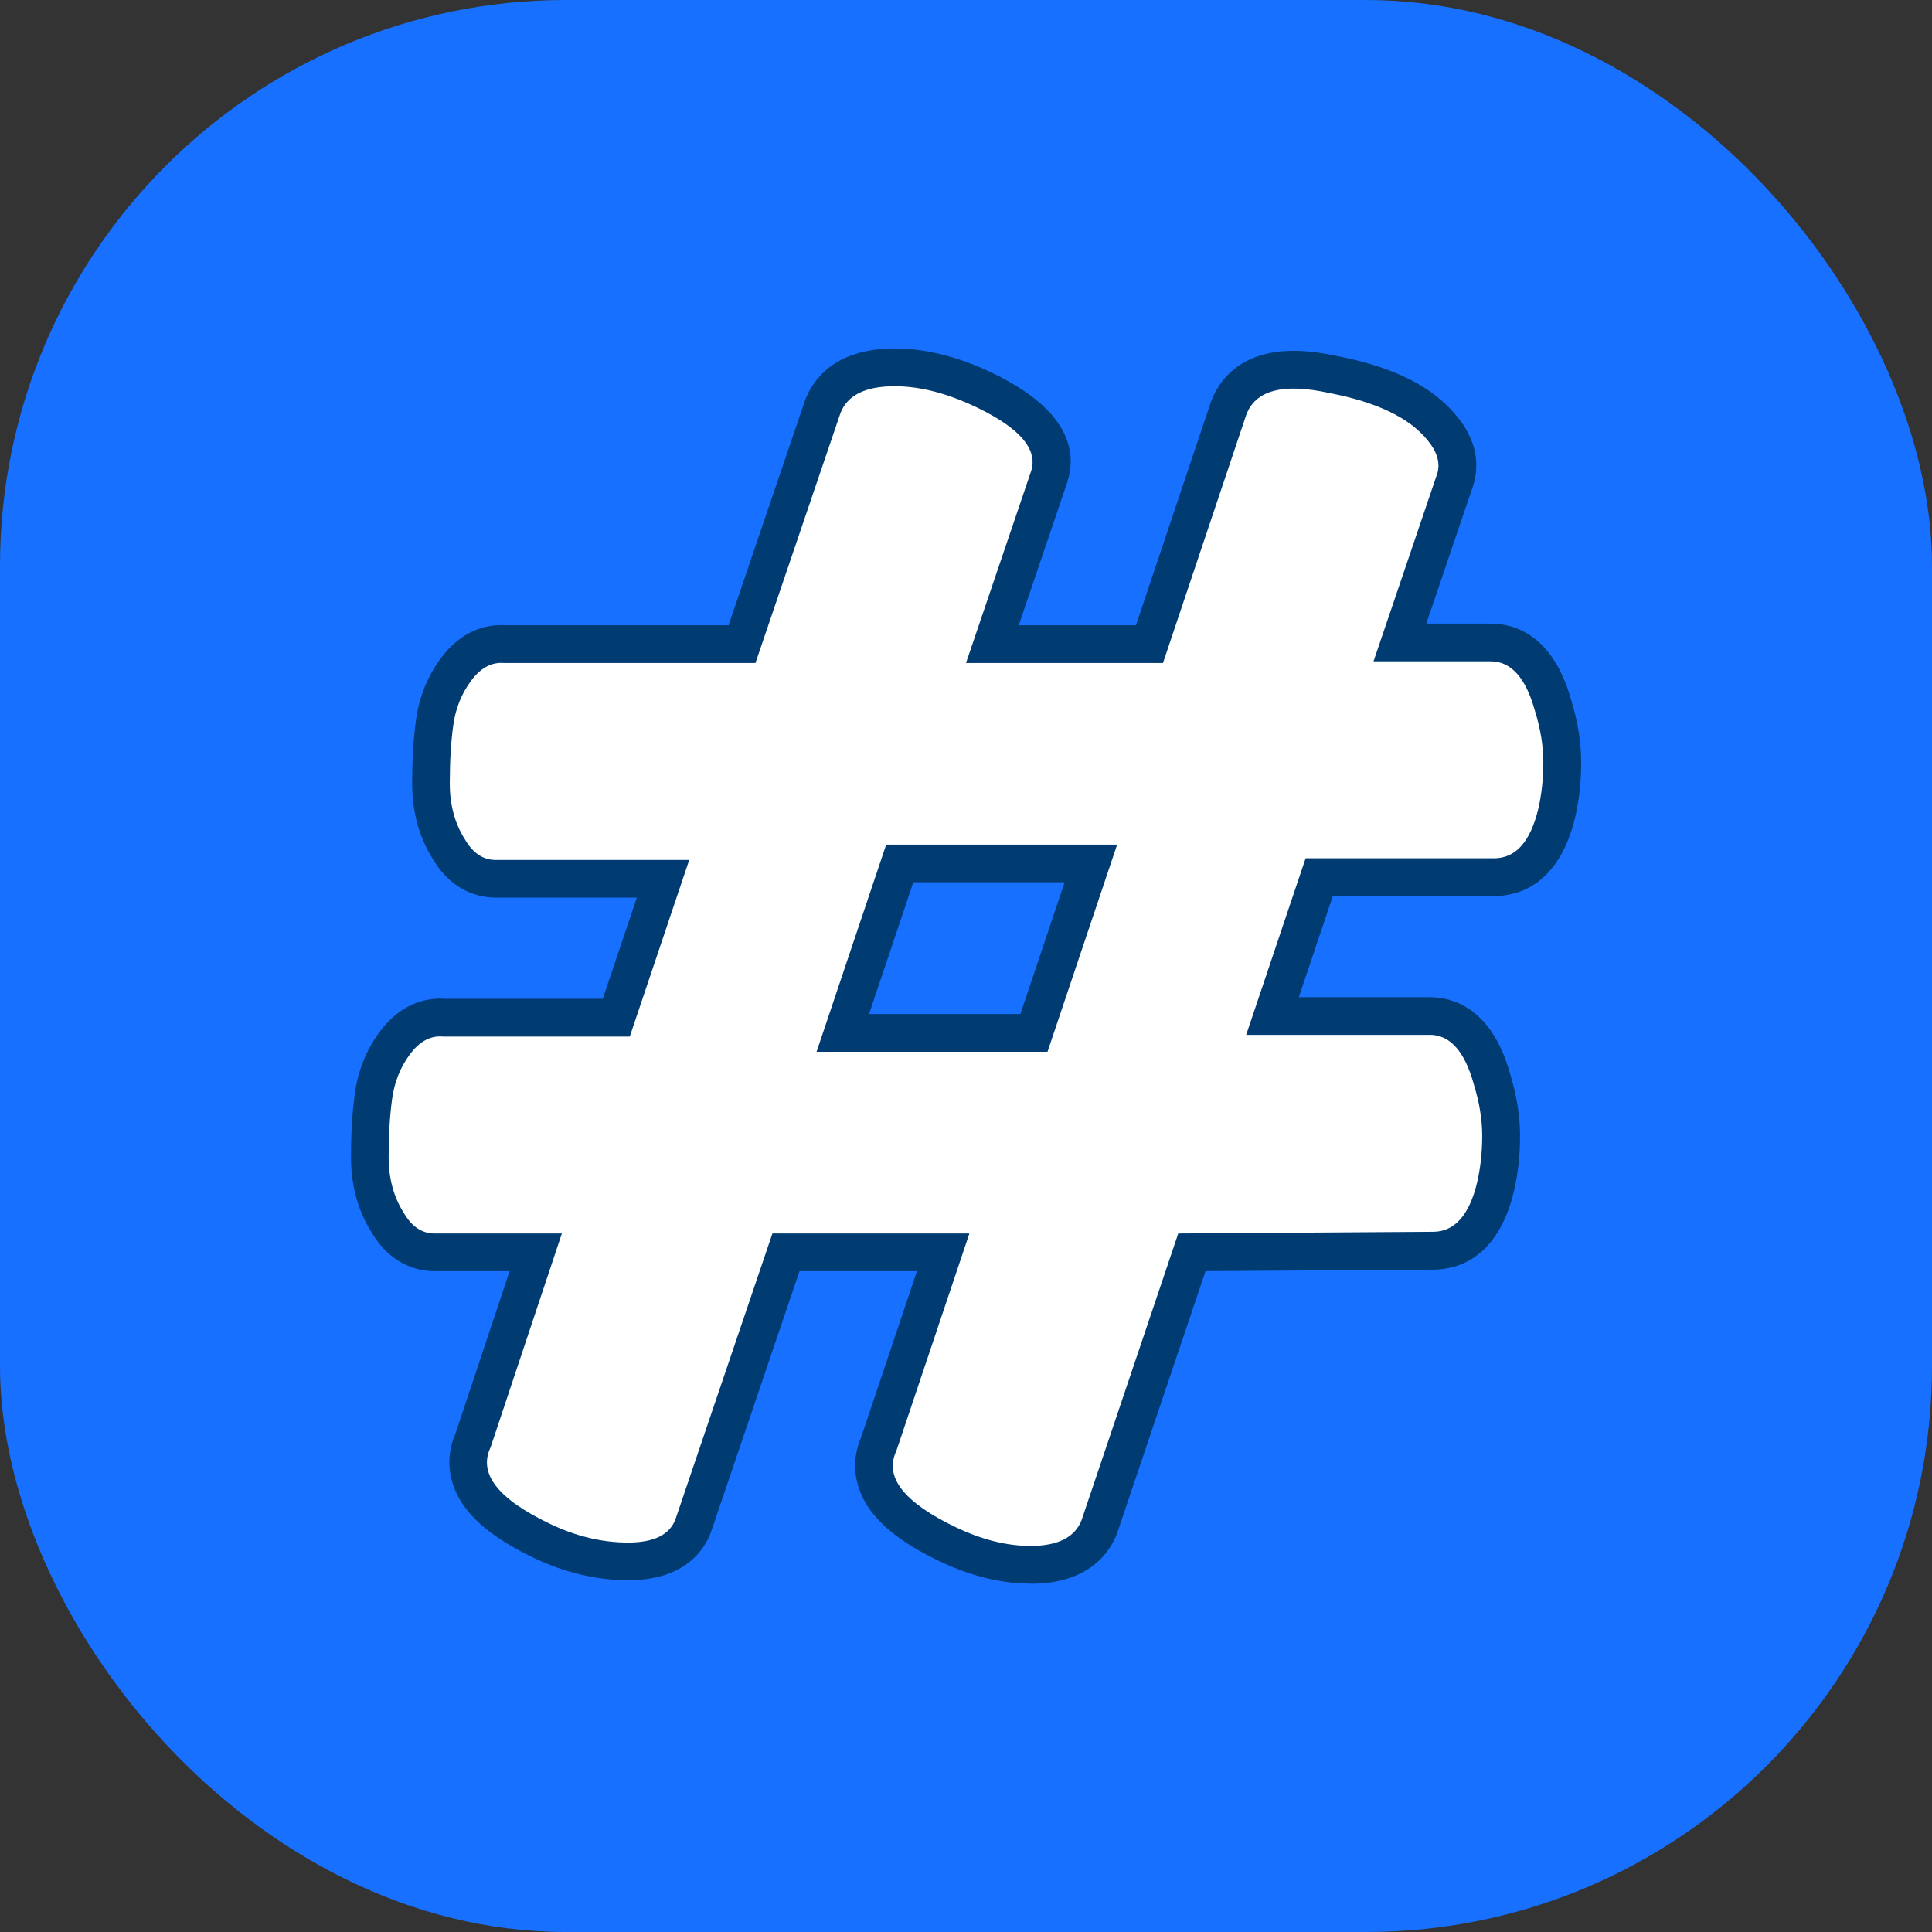 <svg id="Layer_2" viewBox="0 0 512 512" xmlns="http://www.w3.org/2000/svg" data-name="Layer 2"><rect x="0" y="0" width="512" height="512" fill="#333333" stroke="none"/><g id="Icon"><g id="_03" data-name="03"><rect id="Background" fill="#1770ff" height="512" rx="150" width="512"/><path d="m273.1 419.67c-7.79 0-15.91-2-24.12-5.93-8.39-4.01-14.24-8.23-17.86-12.89-4.76-6.12-5.79-13.39-2.88-20.05l14.76-43.93h-31.12s-23.38 68.92-23.4 68.97c-1.73 4.83-6.89 12.93-22.01 12.93-8.39 0-16.81-2-25.02-5.93-8.39-4.01-14.24-8.23-17.86-12.89-4.76-6.12-5.79-13.38-2.89-20.04l14.35-43.04h-19.88c-3.97 0-11.38-1.33-16.63-10.17-3.67-5.78-5.52-12.53-5.52-20.08 0-6.15.33-11.75.99-16.63.82-6.16 3.04-11.73 6.6-16.54 5.38-7.28 11.69-8.81 16.04-8.81.38 0 .76.01 1.14.04h41.95l9.02-26.8h-37.38c-3.97 0-11.38-1.33-16.63-10.17-3.67-5.78-5.52-12.53-5.52-20.08 0-6.15.33-11.75.99-16.63.82-6.16 3.04-11.73 6.6-16.54 5.38-7.28 11.69-8.81 16.04-8.81.38 0 .76.01 1.14.04h59.08l20.19-59.37c.03-.1.07-.2.1-.29 1.92-5.11 7.56-13.69 23.76-13.69 7.33 0 15.18 1.79 23.33 5.33 23.78 10.58 25.17 22.65 22.09 30.98l-12.57 37.04h31.06l19.76-58.88c.03-.08.05-.16.08-.23 1.85-5.08 7.16-13.61 21.99-13.61 3.45 0 7.21.45 11.47 1.38 15.09 2.9 25.52 8.18 31.9 16.15 6.53 7.99 5.29 15.29 3.85 19.11l-12.1 35.64h17.09c5.85 0 16.37 2.63 21.29 20.23 1.76 5.7 2.66 11.27 2.66 16.55s-.54 10.01-1.61 14.63c-4.37 18.11-15.31 20.8-21.44 20.8h-42.76l-9.02 26.8h34.68c5.85 0 16.37 2.63 21.29 20.23 1.76 5.7 2.66 11.26 2.66 16.55s-.54 10.01-1.61 14.62c0 .03-.02.07-.02.1-4.35 18.01-15.29 20.7-21.42 20.7l-60.3.4-23.37 69.29c-.06.17-.12.35-.19.52-1.95 4.87-7.5 13.04-22.79 13.04zm-2.69-150.95 11.73-34.9h-40.1l-11.73 34.9z" fill="#003c72"/><path d="m378.85 274.23c5.4 0 9.3 4.35 11.7 13.05 1.5 4.8 2.25 9.38 2.25 13.73s-.45 8.48-1.35 12.38c-2.1 8.7-6 13.05-11.7 13.05l-67.5.45-25.65 76.05c-1.8 4.5-6.3 6.75-13.5 6.75-6.3 0-12.9-1.65-19.8-4.95-13.8-6.6-19.05-13.35-15.75-20.25l19.35-57.6h-52.2l-25.65 75.6c-1.5 4.21-5.7 6.3-12.6 6.3s-13.8-1.65-20.7-4.95c-13.8-6.59-19.05-13.34-15.75-20.25l18.9-56.7h-33.75c-3.3 0-6-1.8-8.1-5.4-2.7-4.2-4.05-9.15-4.05-14.85s.29-10.8.9-15.3c.6-4.5 2.17-8.47 4.73-11.92 2.54-3.45 5.47-5.02 8.77-4.72h49.5l15.75-46.8h-51.3c-3.3 0-6-1.8-8.1-5.4-2.7-4.2-4.05-9.15-4.05-14.85s.29-10.8.9-15.3c.6-4.5 2.17-8.47 4.73-11.92 2.54-3.45 5.47-5.02 8.77-4.72h66.6l22.5-66.15c1.8-4.79 6.59-7.2 14.4-7.2 6 0 12.45 1.5 19.35 4.5 13.5 6 19.05 12.15 16.65 18.45l-17.1 50.4h52.2l22.05-65.7c2.4-6.6 9.75-8.55 22.05-5.85 12.6 2.41 21.3 6.6 26.1 12.6 2.7 3.3 3.45 6.45 2.25 9.45l-16.65 49.05h31.05c5.4 0 9.29 4.35 11.7 13.05 1.5 4.8 2.25 9.38 2.25 13.72s-.45 8.48-1.35 12.38c-2.1 8.71-6 13.05-11.7 13.05h-49.95l-15.75 46.8h48.6zm-144-50.4-18.45 54.9h61.2l18.45-54.9z" fill="#fff"/></g></g></svg>